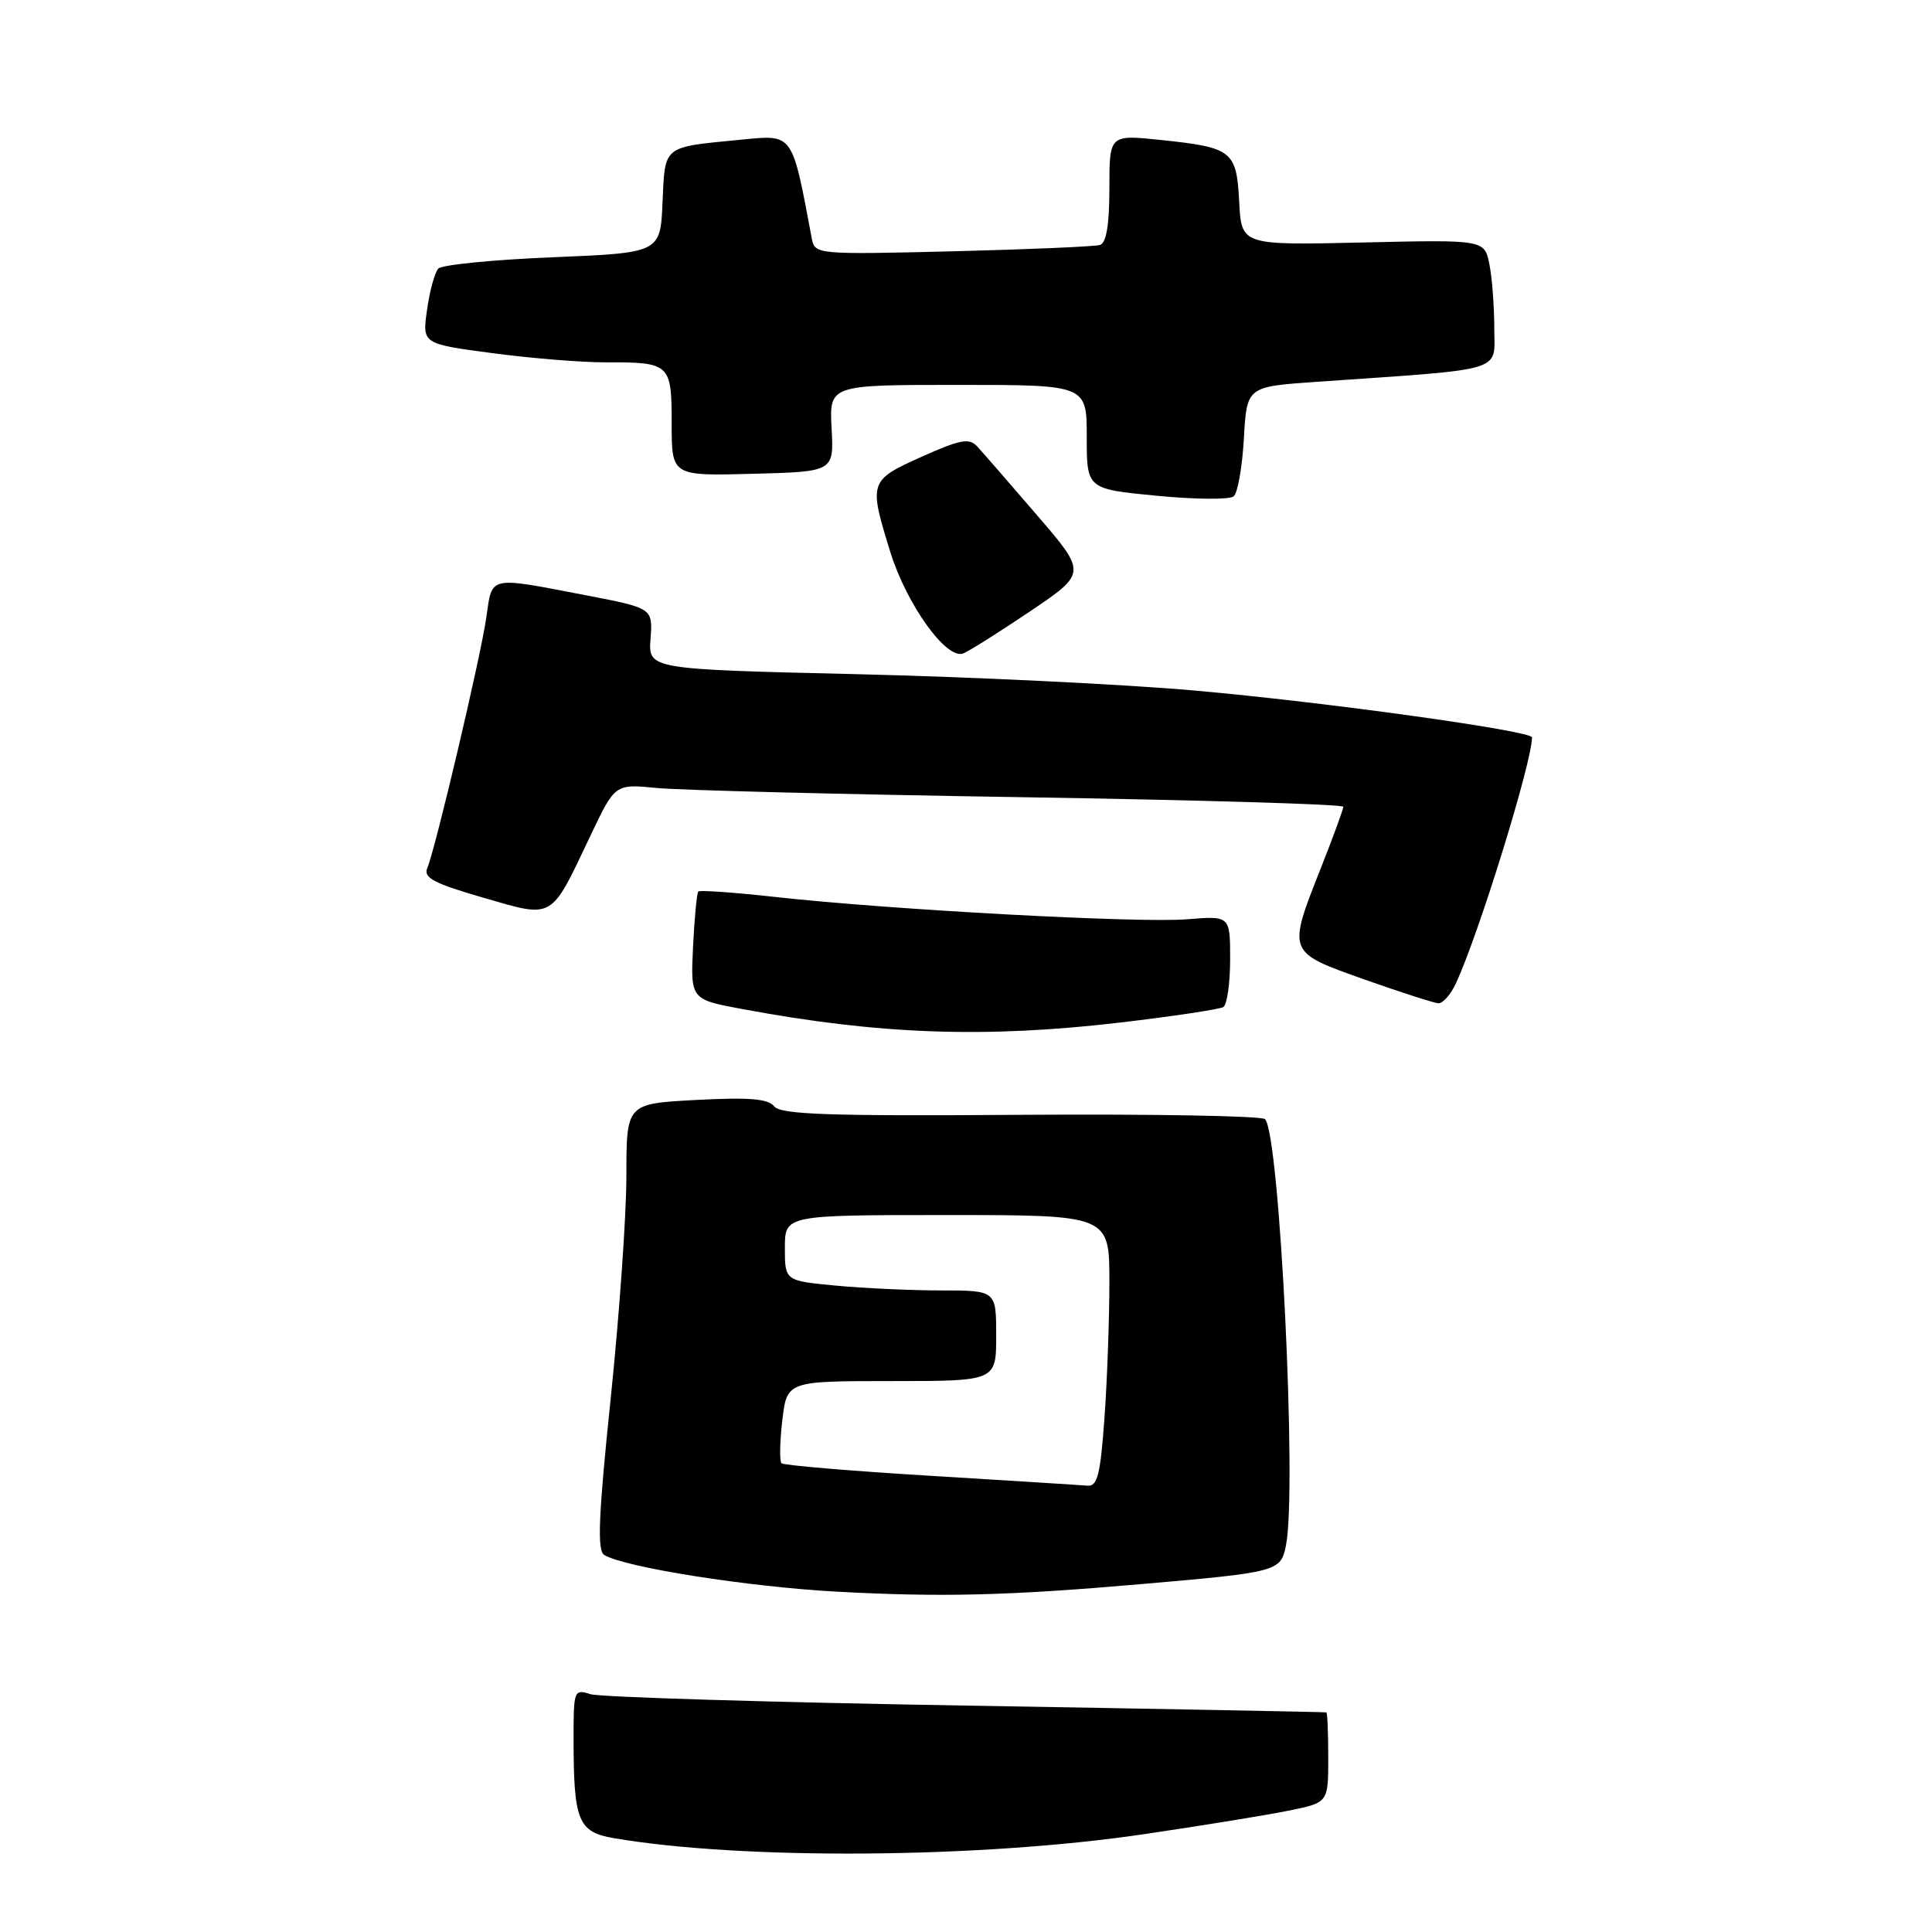 <?xml version="1.0" encoding="UTF-8" standalone="no"?>
<!DOCTYPE svg PUBLIC "-//W3C//DTD SVG 1.1//EN" "http://www.w3.org/Graphics/SVG/1.1/DTD/svg11.dtd" >
<svg xmlns="http://www.w3.org/2000/svg" xmlns:xlink="http://www.w3.org/1999/xlink" version="1.1" viewBox="0 0 256 256">
 <g >
 <path fill="currentColor"
d=" M 151.50 243.05 C 159.20 241.92 167.86 240.51 170.75 239.92 C 176.00 238.86 176.00 238.86 176.00 232.93 C 176.00 229.67 175.89 226.96 175.75 226.90 C 175.61 226.85 154.12 226.44 128.00 226.00 C 101.88 225.56 79.49 224.88 78.25 224.49 C 76.07 223.79 76.00 223.98 76.00 230.26 C 76.00 241.32 76.58 242.75 81.36 243.57 C 98.49 246.48 129.79 246.25 151.50 243.05 Z  M 151.00 209.92 C 169.37 208.33 169.70 208.25 170.40 204.76 C 171.88 197.34 169.56 150.22 167.62 148.29 C 167.18 147.86 152.61 147.60 135.25 147.72 C 109.82 147.90 103.47 147.68 102.59 146.60 C 101.76 145.58 99.26 145.38 92.25 145.75 C 83.00 146.24 83.00 146.24 83.00 155.79 C 83.00 161.04 82.06 174.33 80.92 185.31 C 79.31 200.77 79.11 205.45 80.05 206.03 C 82.72 207.68 99.21 210.28 111.00 210.91 C 124.74 211.65 133.63 211.43 151.00 209.92 Z  M 148.36 135.50 C 155.42 134.67 161.60 133.74 162.10 133.44 C 162.59 133.13 163.00 130.28 163.00 127.11 C 163.00 121.34 163.00 121.34 157.29 121.81 C 150.97 122.33 118.01 120.55 102.70 118.85 C 97.31 118.25 92.74 117.93 92.53 118.13 C 92.33 118.34 92.02 121.64 91.83 125.47 C 91.50 132.44 91.50 132.44 98.50 133.73 C 116.58 137.09 130.56 137.58 148.36 135.50 Z  M 192.94 130.25 C 196.03 123.53 203.00 100.97 203.00 97.71 C 203.00 96.84 175.43 93.01 158.27 91.50 C 148.79 90.66 128.63 89.69 113.47 89.33 C 85.90 88.68 85.90 88.68 86.20 84.63 C 86.50 80.58 86.50 80.58 77.50 78.85 C 64.65 76.38 65.23 76.25 64.45 81.75 C 63.72 86.94 57.68 112.55 56.61 115.05 C 56.07 116.30 57.55 117.08 64.01 118.94 C 73.47 121.68 72.89 122.01 78.26 110.68 C 81.50 103.87 81.50 103.87 87.00 104.41 C 90.03 104.71 111.74 105.26 135.25 105.63 C 158.76 106.00 178.00 106.57 178.00 106.90 C 177.99 107.23 176.66 110.88 175.03 115.00 C 170.58 126.27 170.53 126.14 180.75 129.77 C 185.56 131.47 189.99 132.90 190.59 132.94 C 191.19 132.97 192.25 131.76 192.94 130.25 Z  M 136.50 81.00 C 144.01 75.93 144.01 75.93 137.37 68.22 C 133.72 63.97 130.16 59.89 129.47 59.14 C 128.42 58.01 127.21 58.24 122.11 60.53 C 115.16 63.65 115.09 63.86 117.97 73.14 C 120.12 80.08 125.40 87.44 127.62 86.59 C 128.38 86.30 132.37 83.78 136.50 81.00 Z  M 164.82 58.10 C 165.21 51.24 165.21 51.24 174.36 50.60 C 199.88 48.83 198.00 49.39 198.00 43.51 C 198.00 40.62 197.71 36.79 197.35 35.01 C 196.70 31.76 196.70 31.76 180.60 32.13 C 164.50 32.50 164.50 32.50 164.20 26.76 C 163.85 19.97 163.30 19.54 153.75 18.54 C 147.00 17.84 147.00 17.84 147.00 24.95 C 147.00 29.76 146.60 32.19 145.75 32.46 C 145.06 32.67 136.28 33.05 126.24 33.30 C 108.24 33.74 107.97 33.71 107.57 31.62 C 104.90 17.43 105.19 17.83 98.08 18.52 C 87.74 19.53 88.13 19.21 87.79 26.80 C 87.50 33.50 87.50 33.50 73.21 34.09 C 65.35 34.41 58.54 35.09 58.08 35.59 C 57.61 36.09 56.94 38.54 56.59 41.03 C 55.94 45.56 55.94 45.56 65.22 46.79 C 70.32 47.47 77.05 48.02 80.17 48.01 C 88.82 47.99 89.00 48.16 89.00 56.14 C 89.00 63.07 89.00 63.07 99.75 62.78 C 110.50 62.50 110.50 62.50 110.19 56.75 C 109.89 51.00 109.89 51.00 126.94 51.00 C 144.00 51.00 144.00 51.00 144.00 57.90 C 144.00 64.79 144.00 64.79 153.25 65.69 C 158.34 66.18 162.94 66.22 163.47 65.77 C 164.00 65.33 164.61 61.88 164.82 58.10 Z  M 123.28 195.55 C 112.71 194.91 103.83 194.16 103.55 193.89 C 103.28 193.61 103.33 191.05 103.66 188.19 C 104.28 183.00 104.28 183.00 118.14 183.00 C 132.00 183.00 132.00 183.00 132.00 177.00 C 132.00 171.00 132.00 171.00 124.75 170.99 C 120.76 170.99 114.46 170.70 110.75 170.35 C 104.00 169.71 104.00 169.71 104.00 165.36 C 104.00 161.00 104.00 161.00 125.50 161.00 C 147.00 161.00 147.00 161.00 147.00 169.85 C 147.00 174.71 146.71 182.81 146.35 187.85 C 145.81 195.39 145.42 196.98 144.10 196.86 C 143.22 196.78 133.85 196.20 123.28 195.55 Z "/>
</g>
</svg>